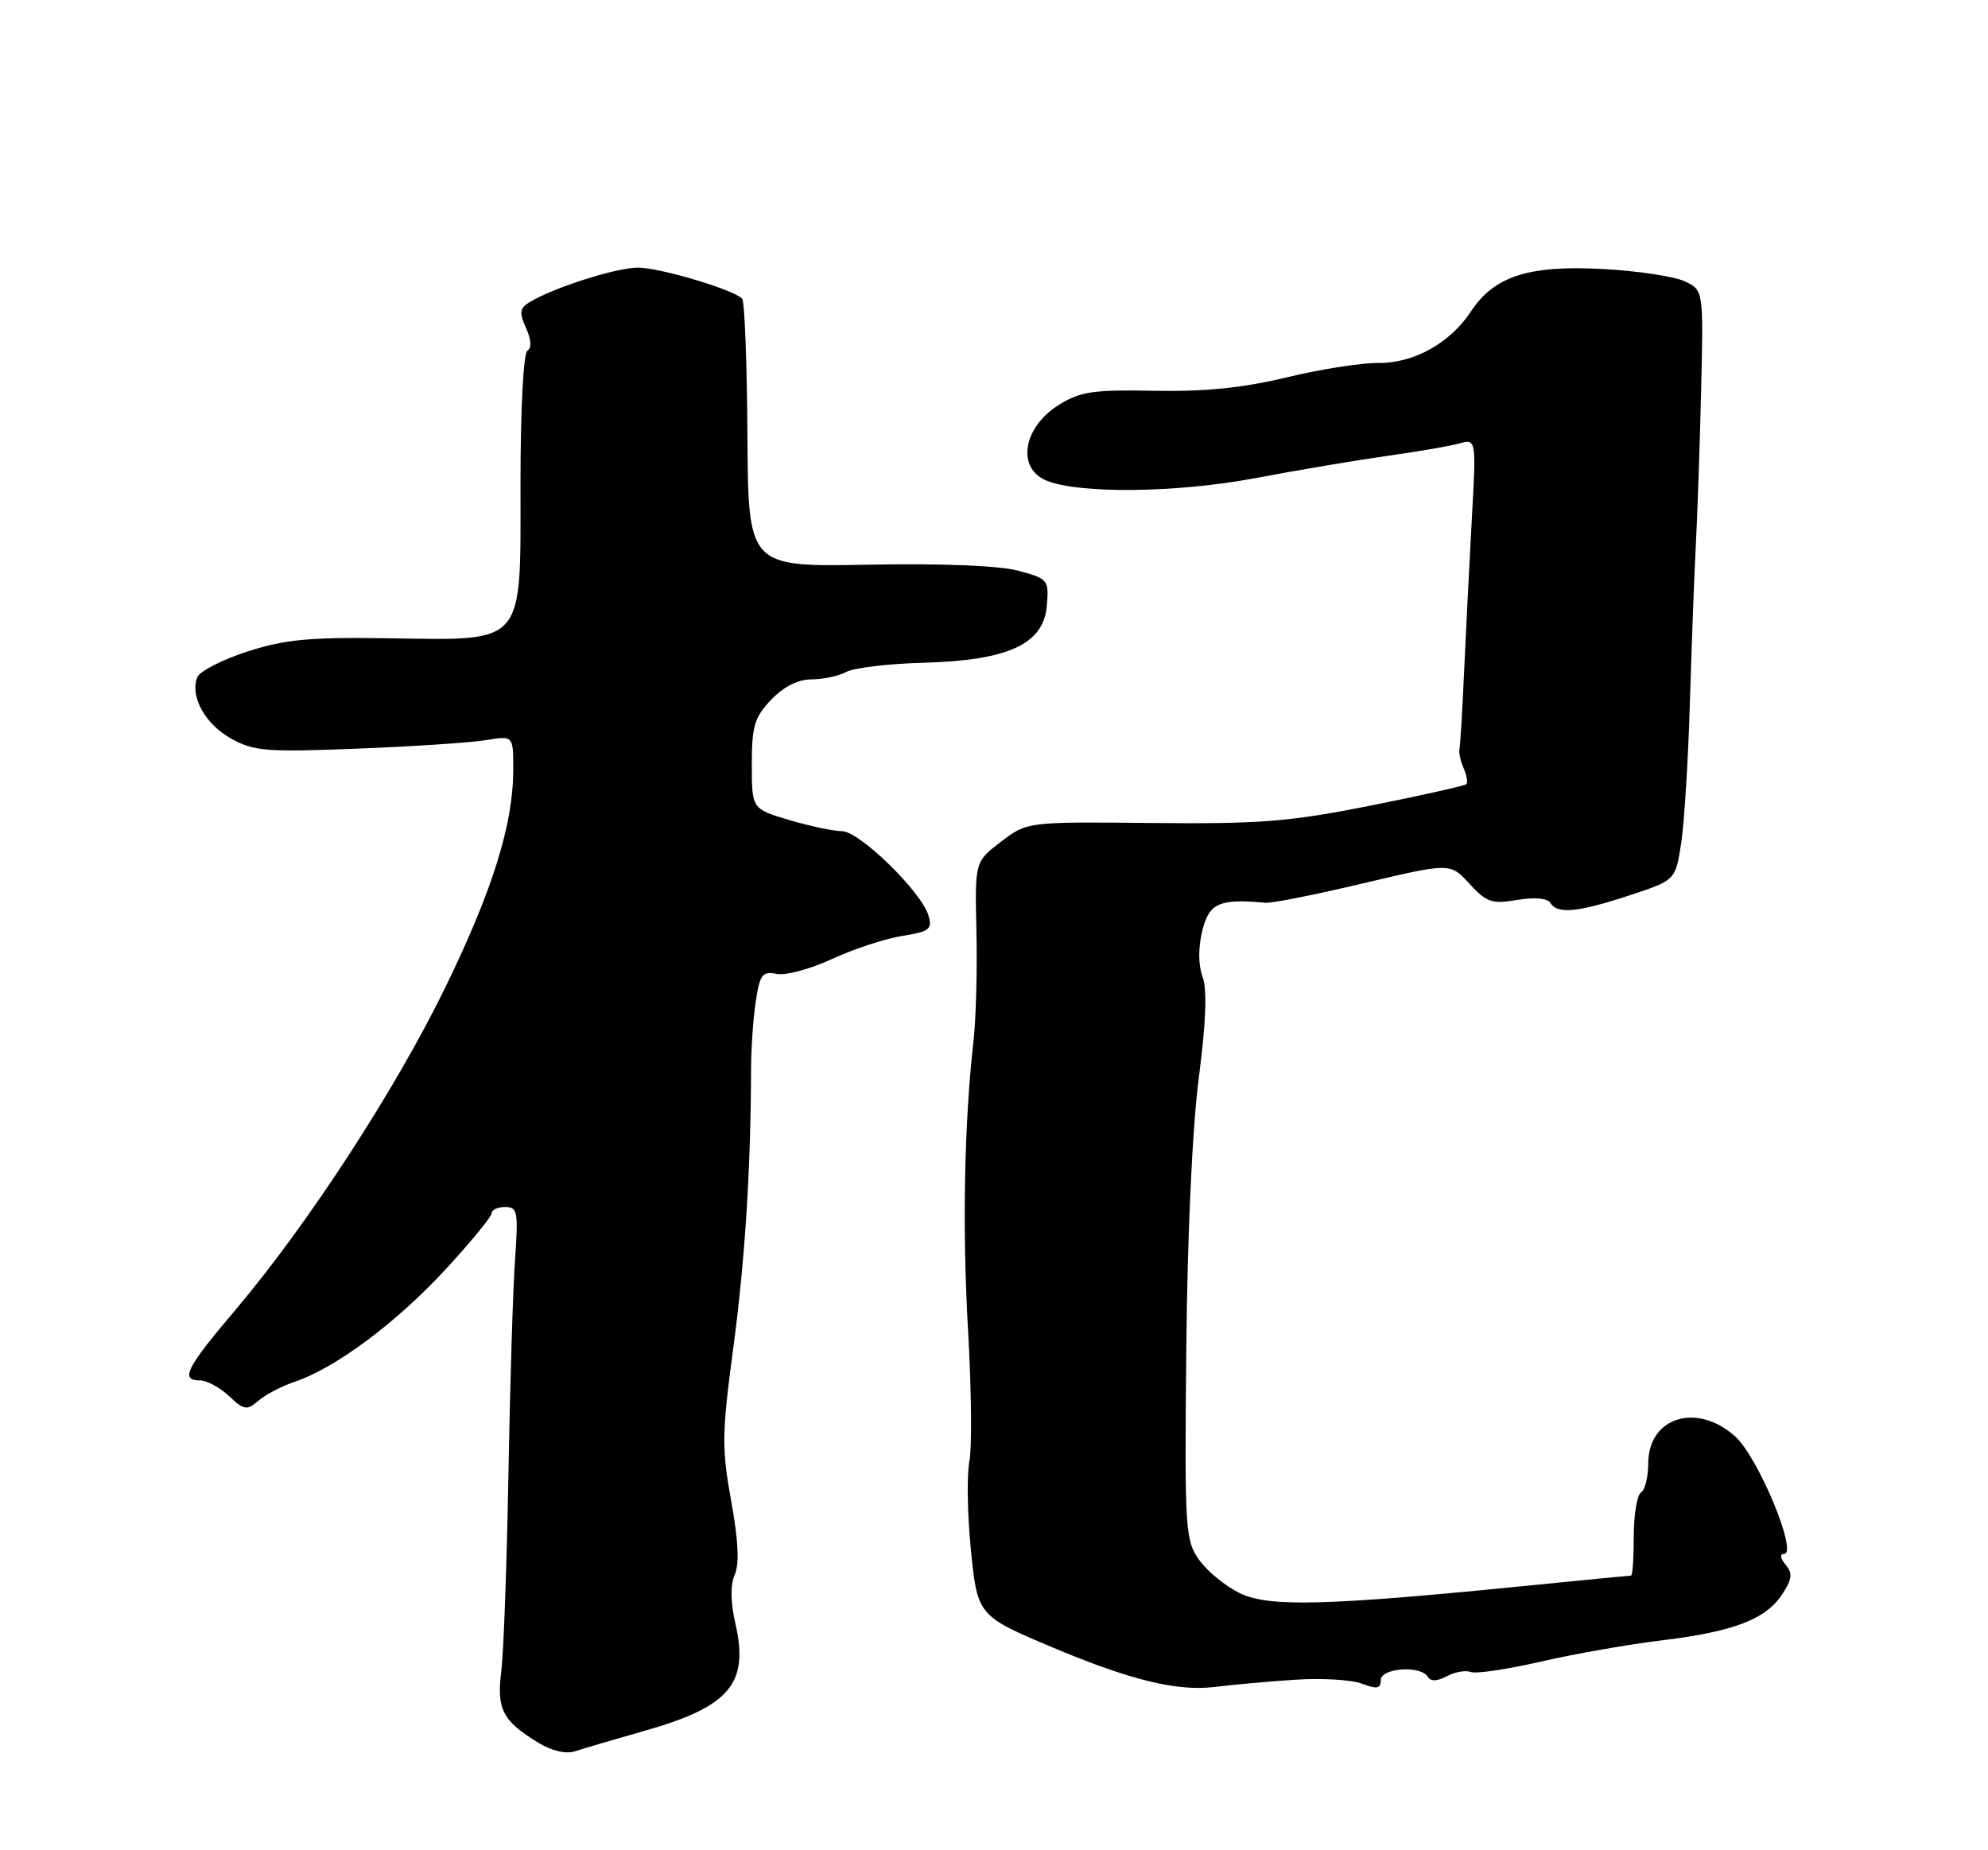 <?xml version="1.0" encoding="UTF-8" standalone="no"?>
<!DOCTYPE svg PUBLIC "-//W3C//DTD SVG 1.1//EN" "http://www.w3.org/Graphics/SVG/1.1/DTD/svg11.dtd" >
<svg xmlns="http://www.w3.org/2000/svg" xmlns:xlink="http://www.w3.org/1999/xlink" version="1.1" viewBox="0 0 275 256">
 <g >
 <path fill="currentColor"
d=" M 89.30 239.44 C 100.92 236.13 103.62 232.93 101.74 224.71 C 101.04 221.66 101.01 219.30 101.64 217.88 C 102.29 216.41 102.14 213.14 101.14 207.66 C 99.83 200.39 99.85 198.34 101.43 186.55 C 103.04 174.56 103.86 161.68 103.89 148.20 C 103.89 145.28 104.18 140.96 104.54 138.60 C 105.11 134.81 105.44 134.36 107.46 134.75 C 108.71 134.99 112.16 134.06 115.12 132.68 C 118.08 131.31 122.43 129.87 124.79 129.50 C 128.59 128.89 129.00 128.57 128.43 126.66 C 127.45 123.36 118.87 115.00 116.47 115.00 C 115.31 115.00 112.03 114.31 109.18 113.46 C 104.00 111.92 104.00 111.92 104.00 105.77 C 104.00 100.45 104.37 99.23 106.69 96.80 C 108.41 95.00 110.40 94.00 112.25 94.00 C 113.84 94.00 116.00 93.54 117.06 92.97 C 118.12 92.40 122.92 91.83 127.74 91.70 C 139.49 91.38 144.37 89.12 144.81 83.80 C 145.10 80.22 144.98 80.07 140.87 78.97 C 138.24 78.26 130.34 77.94 120.07 78.13 C 103.50 78.44 103.50 78.44 103.39 60.19 C 103.33 50.15 103.00 41.66 102.66 41.32 C 101.39 40.05 91.38 37.06 88.29 37.03 C 85.26 37.00 76.22 39.91 73.06 41.93 C 71.90 42.68 71.84 43.35 72.77 45.39 C 73.49 46.98 73.56 48.15 72.96 48.52 C 72.40 48.87 72.00 56.64 72.00 67.04 C 72.00 89.55 72.83 88.59 53.54 88.31 C 42.76 88.15 39.41 88.47 34.18 90.16 C 30.70 91.29 27.60 92.89 27.28 93.72 C 26.26 96.38 28.39 100.22 32.00 102.21 C 35.15 103.95 36.91 104.08 49.50 103.58 C 57.20 103.28 65.19 102.75 67.25 102.40 C 71.00 101.78 71.00 101.78 71.00 106.44 C 71.00 114.05 68.14 123.21 61.54 136.74 C 54.62 150.91 42.56 169.43 32.56 181.25 C 25.71 189.33 24.88 191.00 27.69 191.00 C 28.61 191.00 30.41 191.97 31.68 193.16 C 33.76 195.12 34.15 195.18 35.74 193.81 C 36.71 192.97 38.96 191.79 40.75 191.19 C 46.35 189.32 54.72 183.10 61.49 175.79 C 65.07 171.92 68.00 168.36 68.00 167.88 C 68.00 167.40 68.85 167.00 69.88 167.00 C 71.59 167.00 71.71 167.64 71.25 174.25 C 70.96 178.24 70.55 191.62 70.33 204.00 C 70.11 216.38 69.67 228.63 69.34 231.24 C 68.68 236.50 69.52 238.12 74.50 241.15 C 76.30 242.25 78.29 242.72 79.50 242.32 C 80.60 241.96 85.01 240.66 89.30 239.44 Z  M 179.13 232.41 C 182.77 232.16 186.94 232.41 188.38 232.95 C 190.47 233.75 191.00 233.65 191.00 232.48 C 191.00 230.78 196.50 230.38 197.50 232.00 C 197.91 232.67 198.80 232.64 200.14 231.93 C 201.25 231.33 202.74 231.07 203.45 231.34 C 204.16 231.62 208.52 230.97 213.12 229.91 C 217.73 228.85 225.25 227.52 229.83 226.97 C 239.80 225.76 244.26 224.06 246.54 220.58 C 247.91 218.49 248.00 217.70 247.00 216.49 C 246.26 215.61 246.18 215.00 246.78 215.00 C 248.77 215.00 243.20 201.59 240.03 198.75 C 234.72 193.98 228.00 196.08 228.00 202.50 C 228.00 204.36 227.55 206.16 227.00 206.50 C 226.45 206.84 226.00 209.57 226.00 212.56 C 226.00 215.55 225.83 218.00 225.63 218.00 C 225.43 218.00 218.79 218.65 210.88 219.44 C 183.53 222.17 175.60 222.38 171.57 220.47 C 169.59 219.52 167.04 217.45 165.91 215.87 C 163.94 213.11 163.86 211.83 164.10 186.74 C 164.25 170.86 164.93 156.02 165.83 149.14 C 166.83 141.43 167.00 136.93 166.35 135.14 C 165.75 133.49 165.74 131.09 166.32 128.75 C 167.26 124.94 168.67 124.32 175.06 124.91 C 175.91 124.99 182.01 123.78 188.61 122.21 C 200.61 119.37 200.61 119.37 203.27 122.28 C 205.64 124.86 206.38 125.11 209.87 124.52 C 212.29 124.11 214.05 124.27 214.46 124.93 C 215.43 126.51 218.20 126.25 225.36 123.90 C 231.77 121.79 231.77 121.79 232.56 116.65 C 232.99 113.82 233.54 104.97 233.77 97.00 C 234.01 89.03 234.37 79.35 234.58 75.50 C 234.79 71.65 235.12 62.12 235.31 54.33 C 235.65 40.16 235.65 40.16 233.07 38.93 C 231.66 38.25 226.54 37.48 221.69 37.22 C 211.47 36.67 206.69 38.21 203.47 43.10 C 200.59 47.48 195.55 50.28 190.66 50.22 C 188.37 50.19 182.68 51.08 178.00 52.21 C 171.94 53.67 166.69 54.20 159.72 54.07 C 151.30 53.90 149.46 54.17 146.52 55.99 C 141.50 59.09 140.56 64.80 144.79 66.51 C 149.36 68.35 162.79 68.19 173.50 66.18 C 179.55 65.04 187.88 63.64 192.00 63.06 C 196.12 62.49 200.56 61.72 201.86 61.36 C 204.22 60.71 204.22 60.71 203.58 72.11 C 203.24 78.37 202.76 87.83 202.52 93.12 C 202.28 98.41 202.00 103.13 201.89 103.62 C 201.77 104.10 202.03 105.31 202.46 106.29 C 202.90 107.28 203.06 108.27 202.84 108.50 C 202.61 108.72 196.62 110.06 189.52 111.48 C 178.33 113.70 174.32 114.02 159.35 113.87 C 142.08 113.70 142.08 113.70 138.47 116.46 C 134.85 119.22 134.85 119.22 135.07 128.86 C 135.19 134.16 135.01 140.97 134.67 144.00 C 133.37 155.50 133.10 170.02 133.92 184.22 C 134.38 192.31 134.46 200.38 134.10 202.16 C 133.74 203.94 133.81 209.20 134.25 213.86 C 135.19 223.58 135.14 223.53 145.70 227.98 C 156.31 232.45 162.86 234.05 168.00 233.41 C 170.47 233.11 175.48 232.65 179.13 232.41 Z "/>
</g>
</svg>